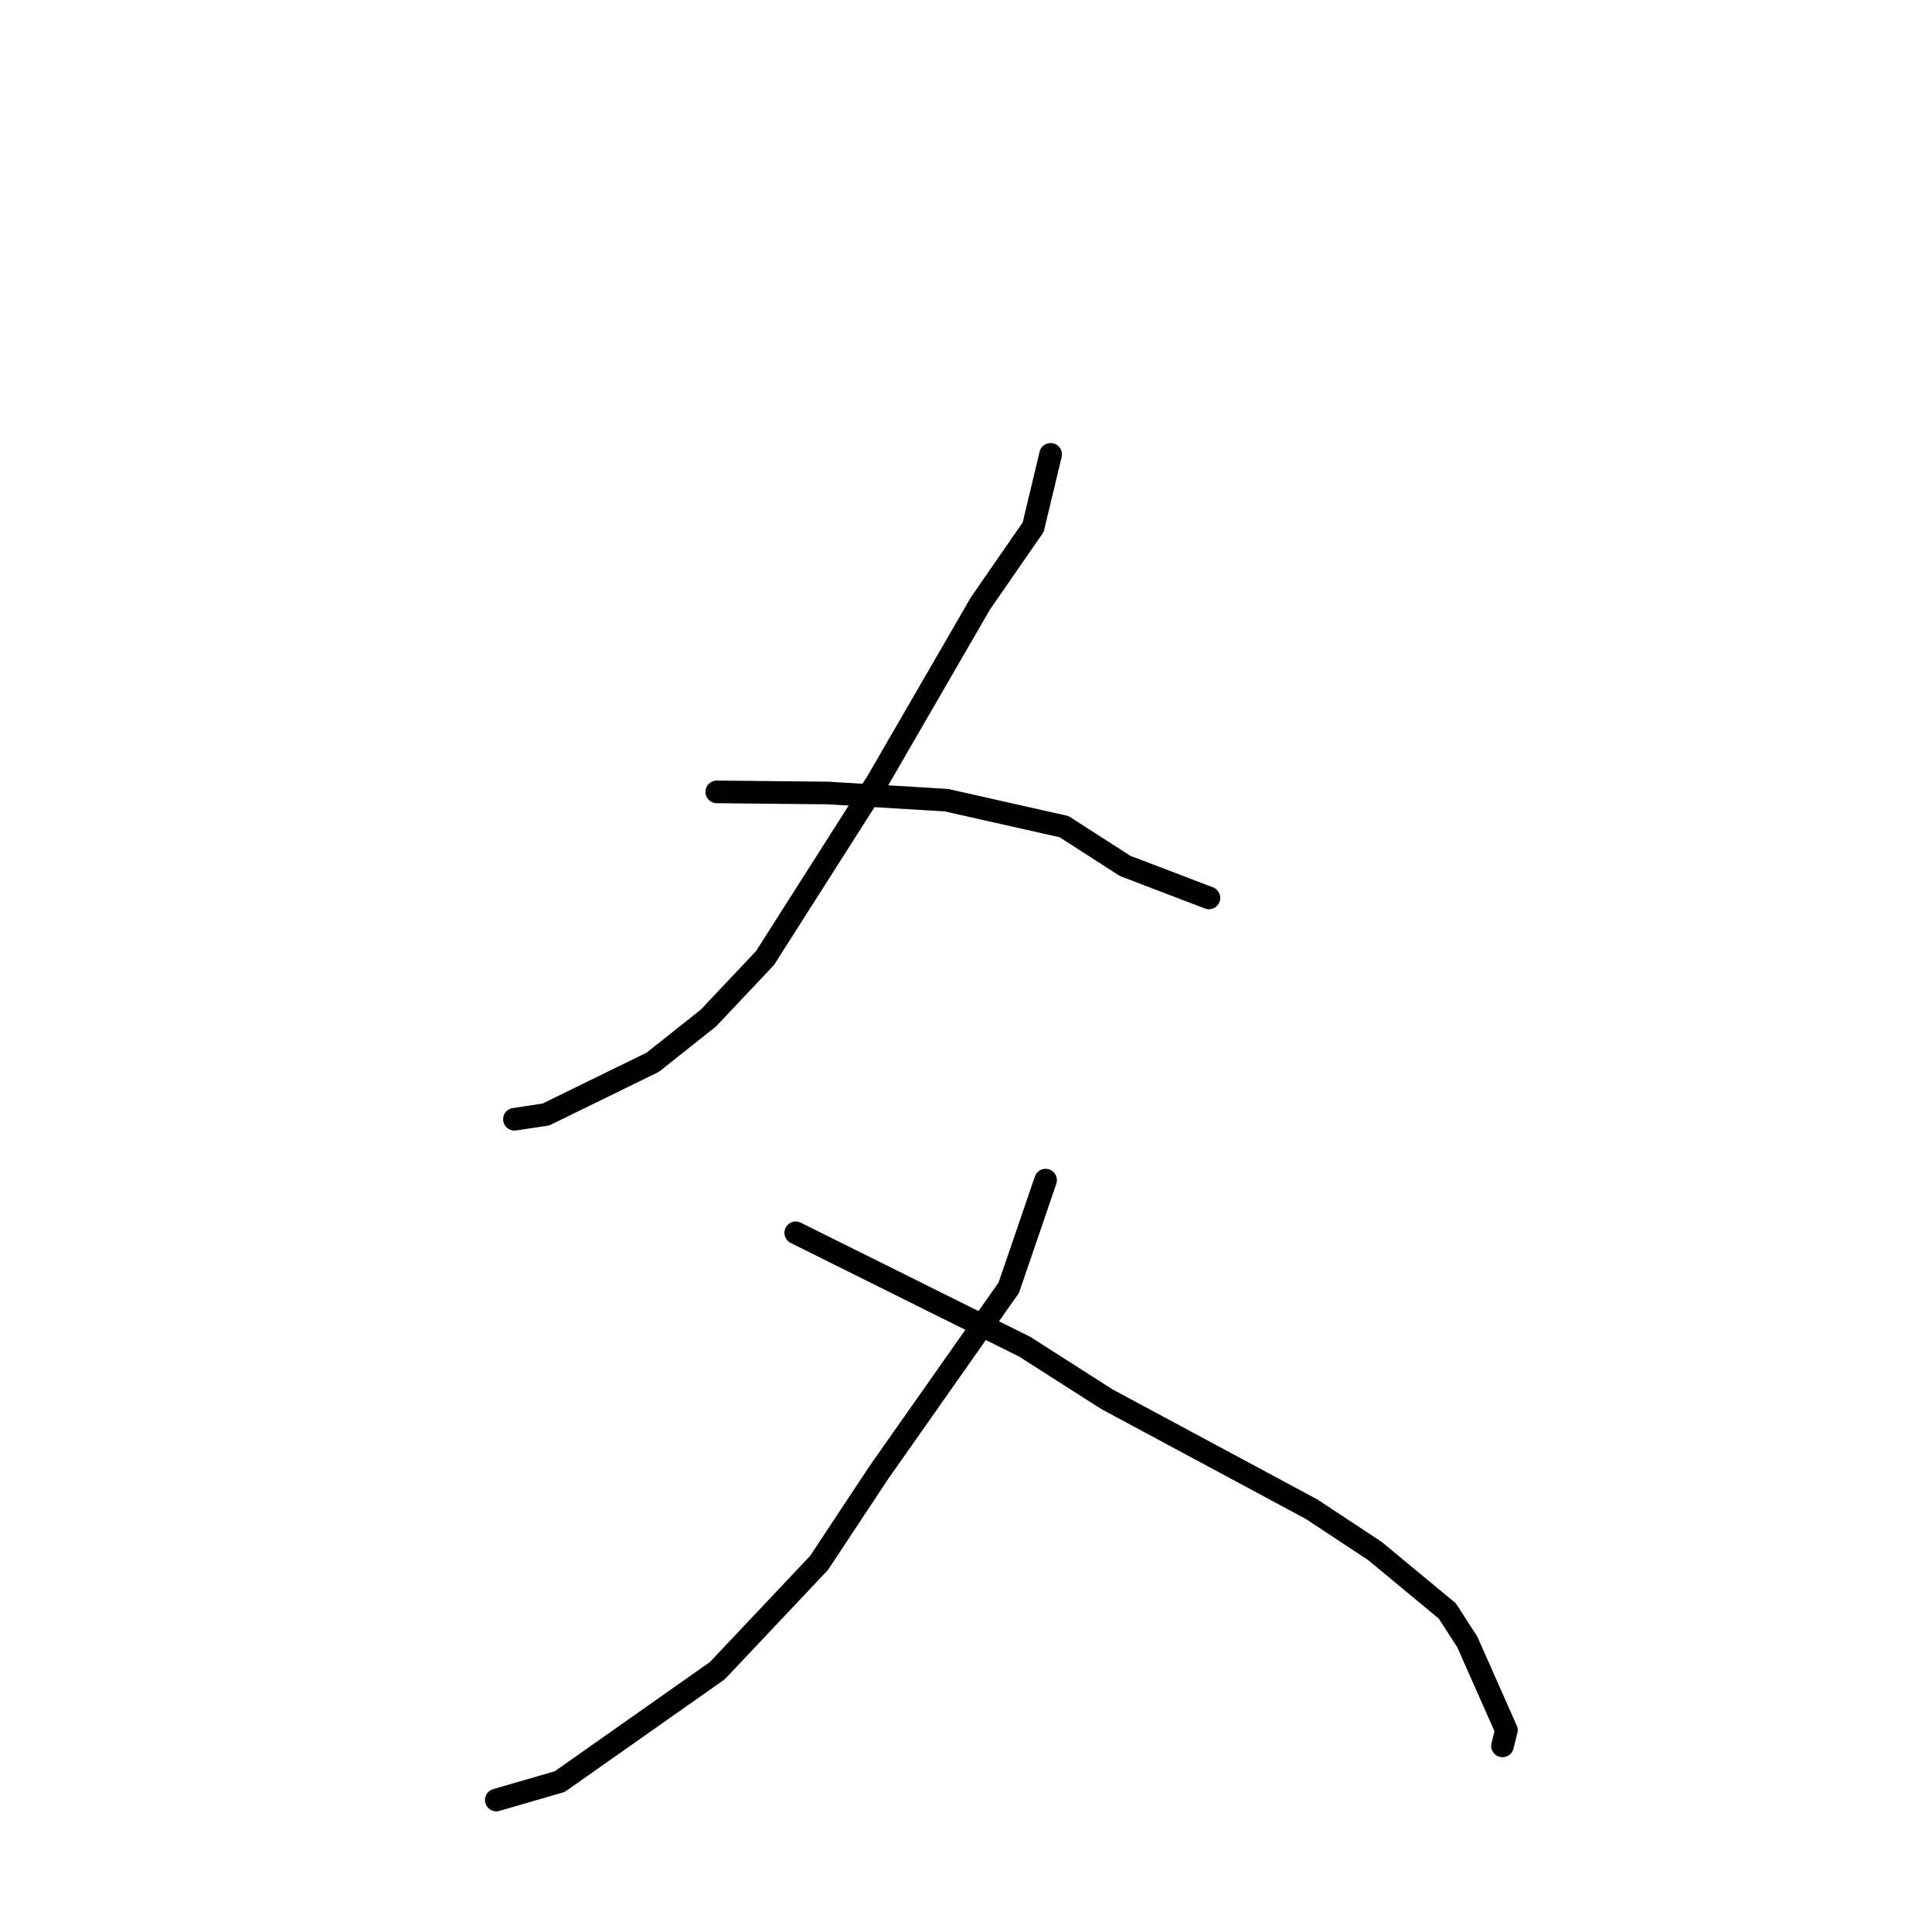 <?xml version="1.0" standalone="no"?>
    <svg width="256" height="256" xmlns="http://www.w3.org/2000/svg" version="1.1">
    <polyline stroke="black" stroke-width="3" stroke-linecap="round" fill="transparent" stroke-linejoin="round" points="139.212 60.207 136.902 69.851 129.92 79.944 116.199 103.648 101.37 126.945 93.864 134.899 86.49 140.754 72.331 147.681 68.544 148.249 68.165 148.306 " />
        <polyline stroke="black" stroke-width="3" stroke-linecap="round" fill="transparent" stroke-linejoin="round" points="94.977 104.929 109.723 105.077 125.413 106.029 140.99 109.536 149.084 114.737 159.088 118.557 160.089 118.939 160.189 118.977 " />
        <polyline stroke="black" stroke-width="3" stroke-linecap="round" fill="transparent" stroke-linejoin="round" points="138.546 156.374 133.671 170.623 116.466 195.095 108.526 207.097 95.051 221.372 74.168 236.071 66.527 238.29 65.763 238.512 " />
        <polyline stroke="black" stroke-width="3" stroke-linecap="round" fill="transparent" stroke-linejoin="round" points="105.44 163.354 135.781 178.447 146.689 185.413 173.796 199.978 182.179 205.512 191.77 213.454 194.425 217.565 199.605 229.259 199.088 231.338 " />
        </svg>